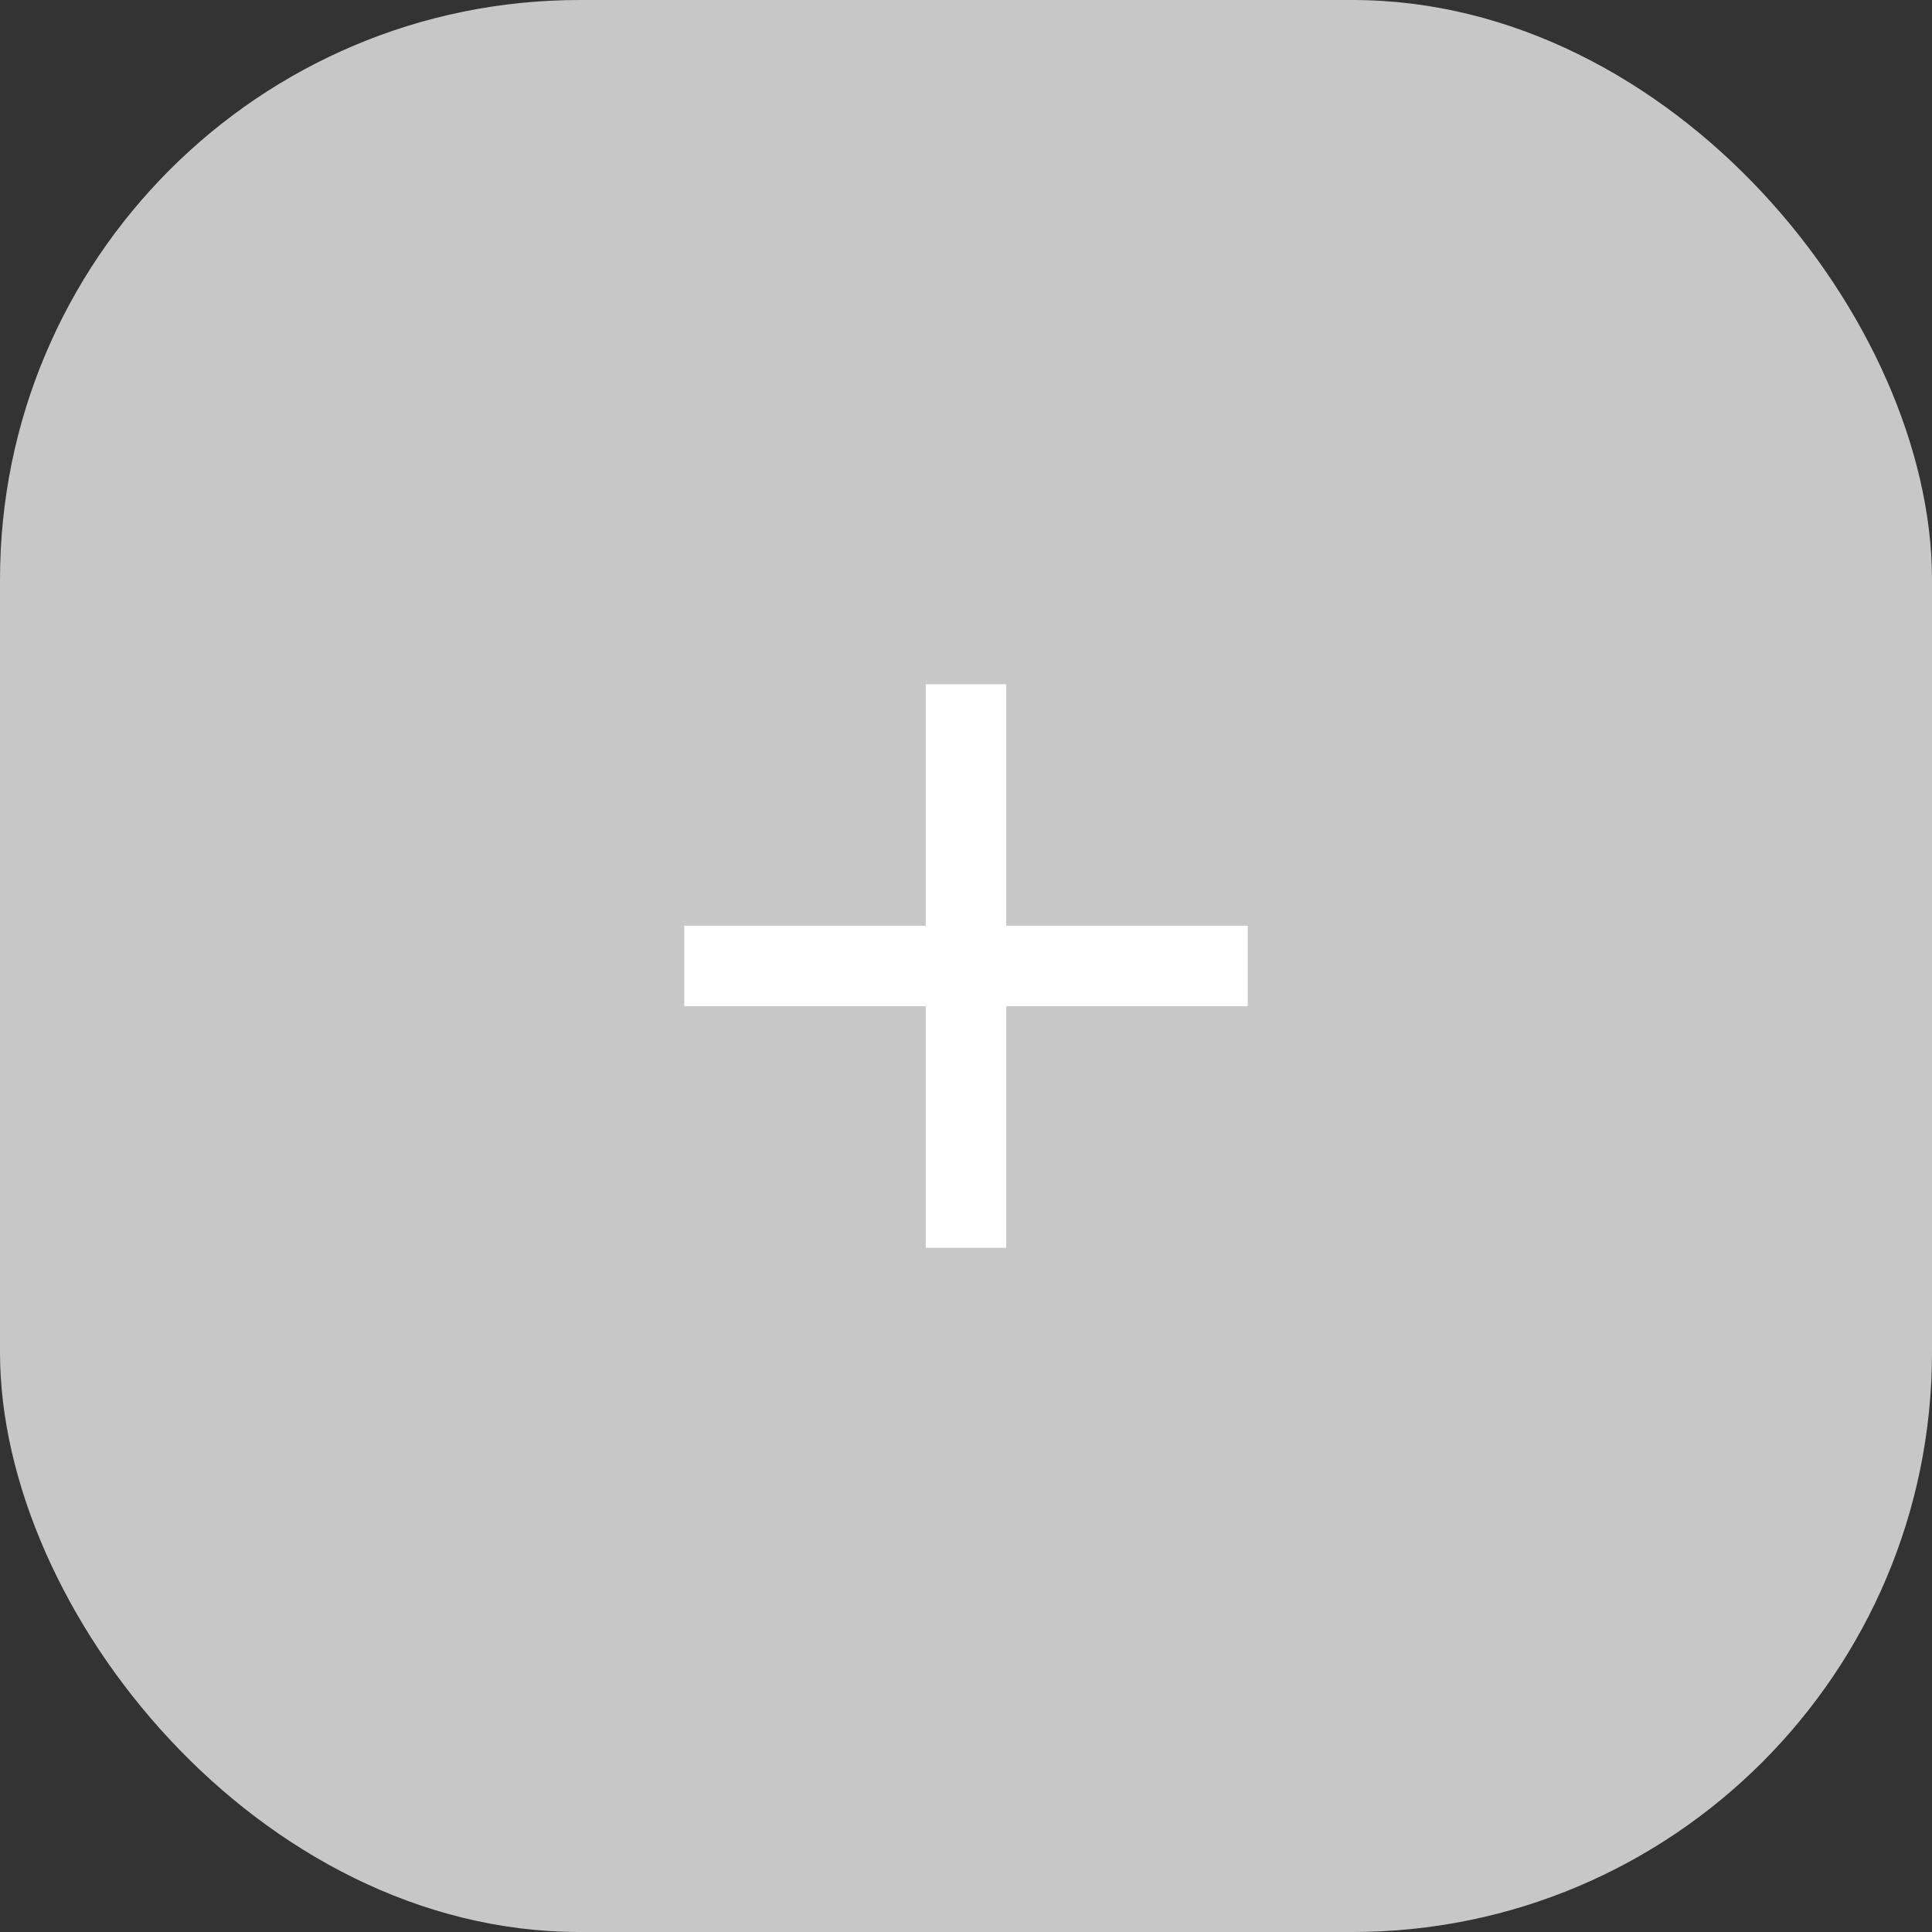 <svg width="80" height="80" viewBox="0 0 80 80" fill="none" xmlns="http://www.w3.org/2000/svg">
<rect x="0" y="0" width="80" height="80" fill="#333333" stroke="none"/>
<rect width="80" height="80" rx="24" fill="#C7C7C7"/>
<path fill-rule="evenodd" clip-rule="evenodd" d="M51.667 41.667H41.667V51.667H38.333V41.667H28.333V38.333H38.333V28.333H41.667V38.333H51.667V41.667Z" fill="white"/>
</svg>
